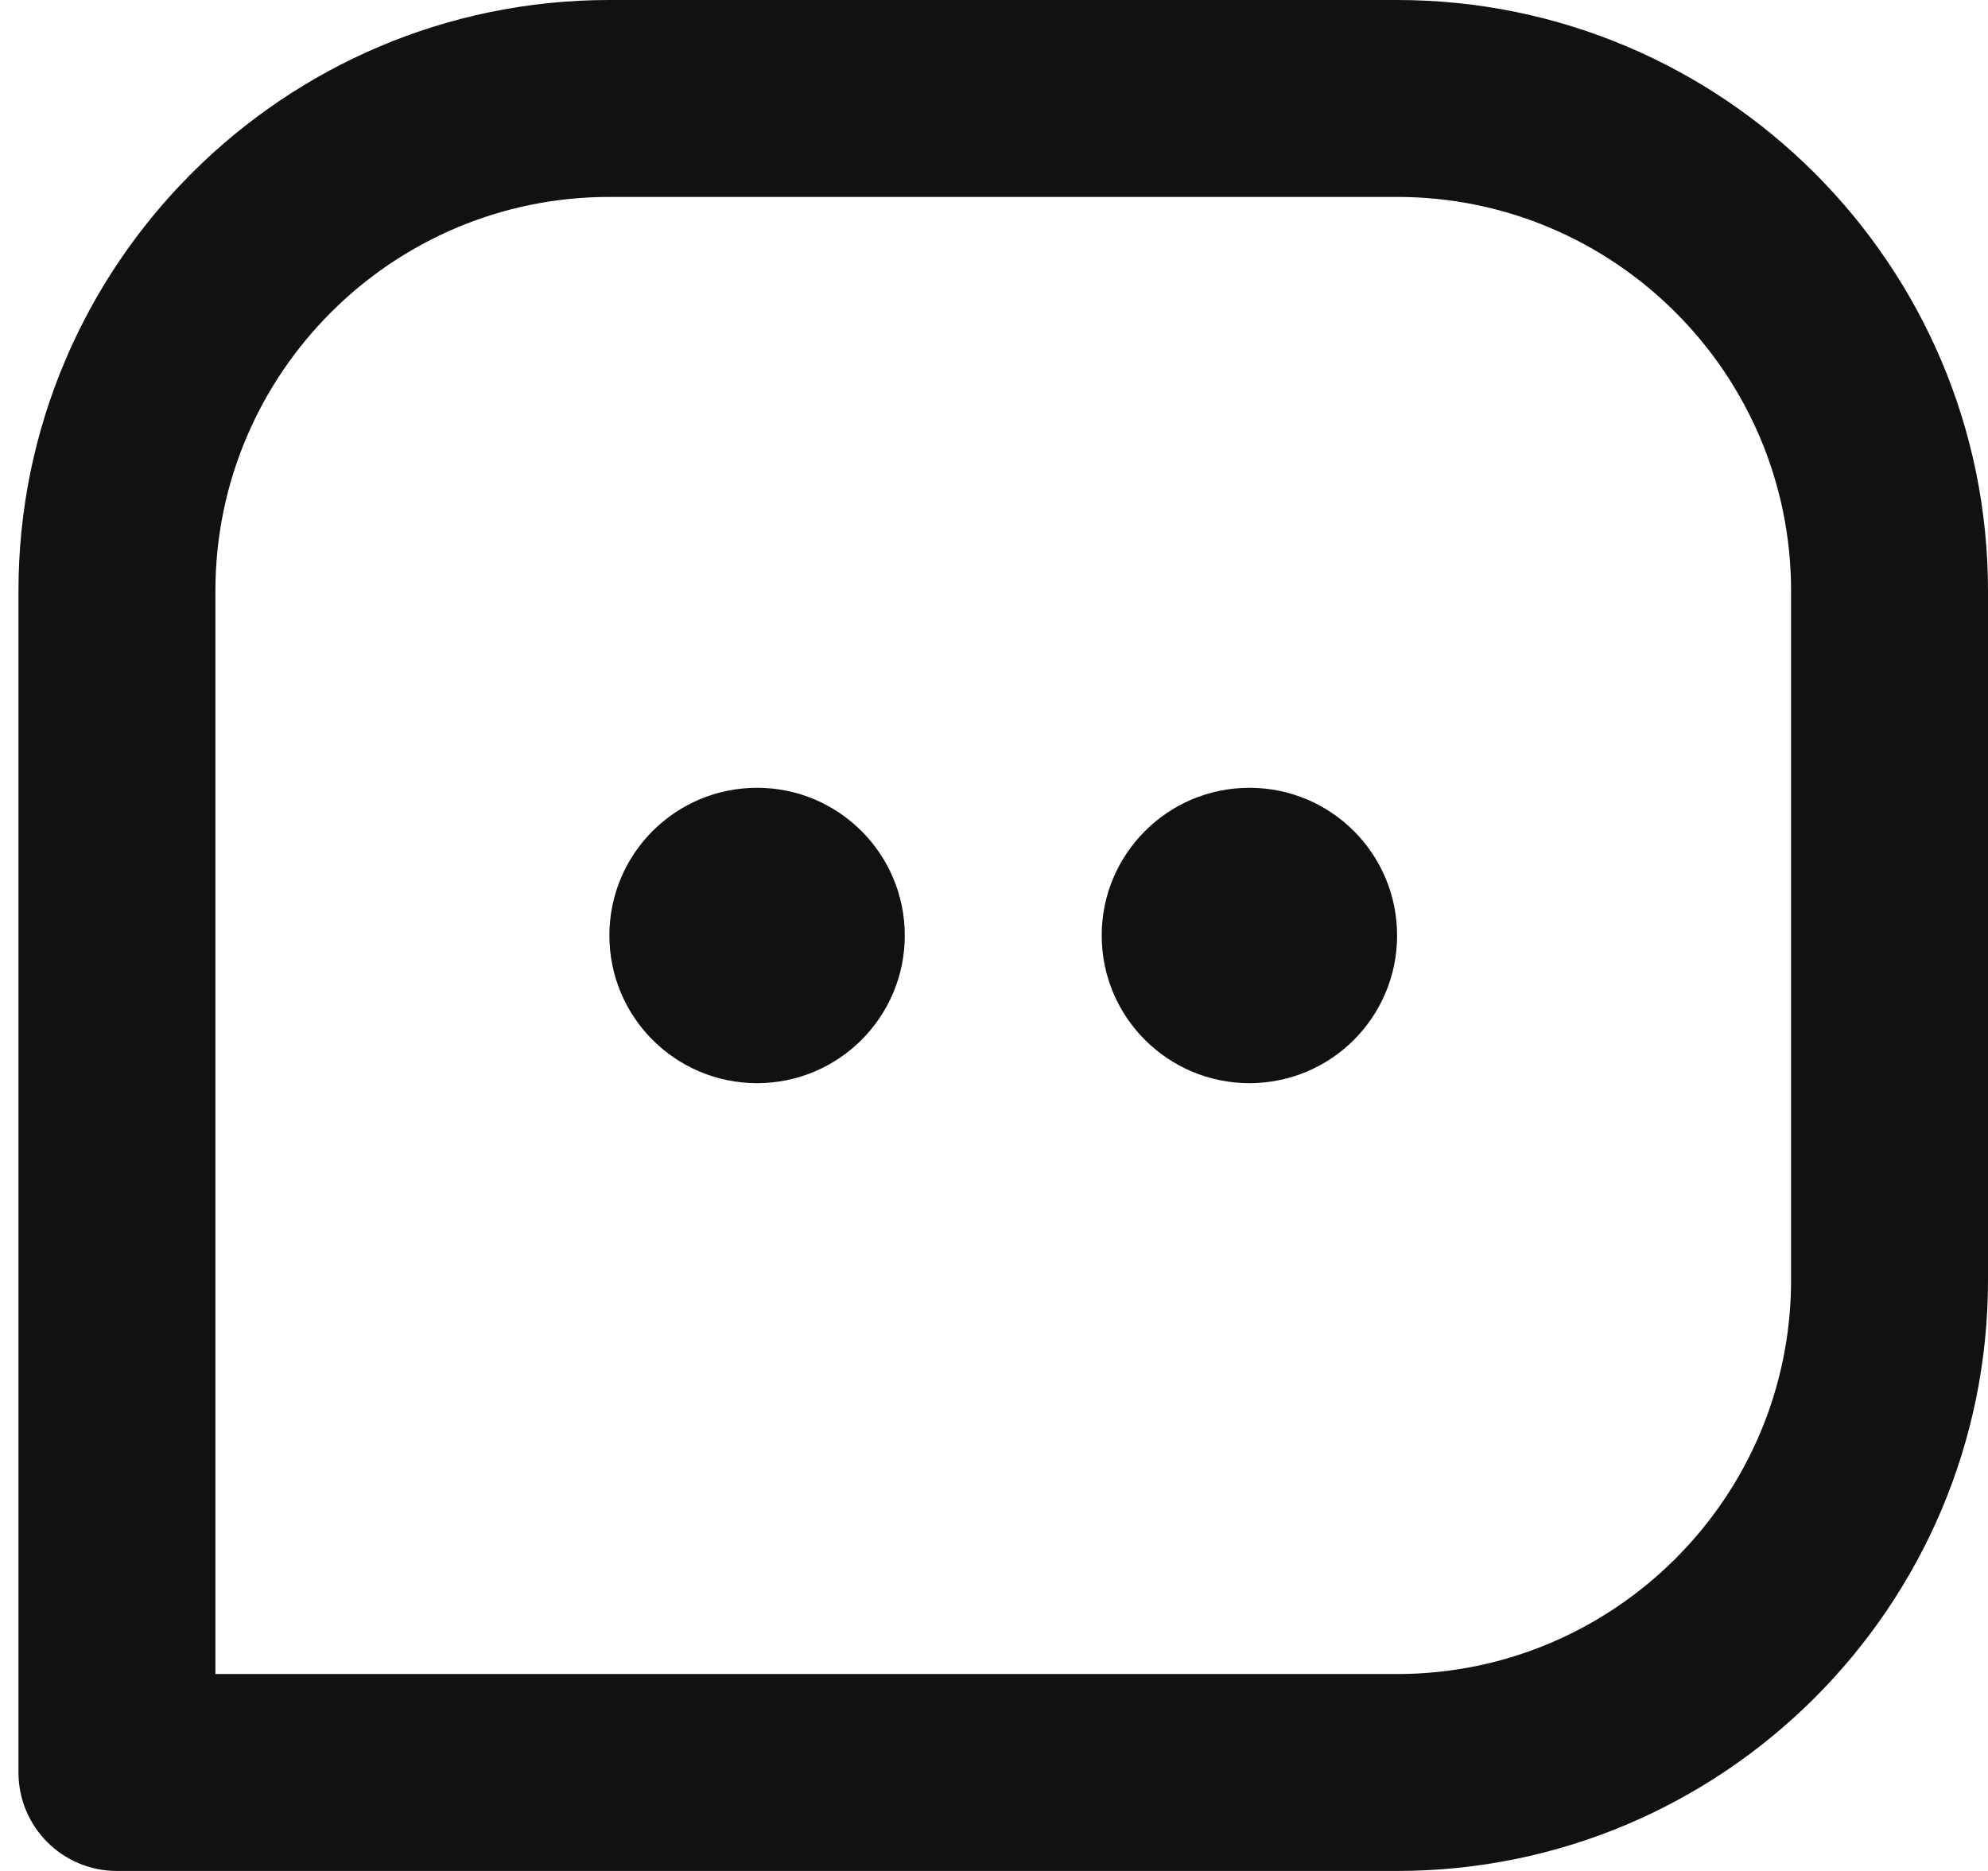 <svg width="17" height="16" viewBox="0 0 17 16" fill="none" xmlns="http://www.w3.org/2000/svg">
<g clip-path="url(#clip0)">
<path d="M11.947 0H5.211C2.424 0 0.158 2.266 0.158 5.053V15.158C0.158 15.623 0.534 16 1 16H11.947C14.734 16 17 13.734 17 10.947V5.053C17 2.266 14.734 0 11.947 0ZM15.316 10.947C15.316 12.805 13.805 14.316 11.947 14.316H1.842V5.053C1.842 3.195 3.353 1.684 5.211 1.684H11.947C13.805 1.684 15.316 3.195 15.316 5.053V10.947Z" fill="#111111"/>
<path d="M6.474 9.263C7.171 9.263 7.737 8.698 7.737 8C7.737 7.302 7.171 6.737 6.474 6.737C5.776 6.737 5.211 7.302 5.211 8C5.211 8.698 5.776 9.263 6.474 9.263Z" fill="#111111"/>
<path d="M10.684 9.263C11.382 9.263 11.947 8.698 11.947 8C11.947 7.302 11.382 6.737 10.684 6.737C9.987 6.737 9.421 7.302 9.421 8C9.421 8.698 9.987 9.263 10.684 9.263Z" fill="#111111"/>
</g>
<defs>
<clipPath id="clip0">
<rect width="16.842" height="16" fill="white" transform="translate(0.158)"/>
</clipPath>
</defs>
</svg>
